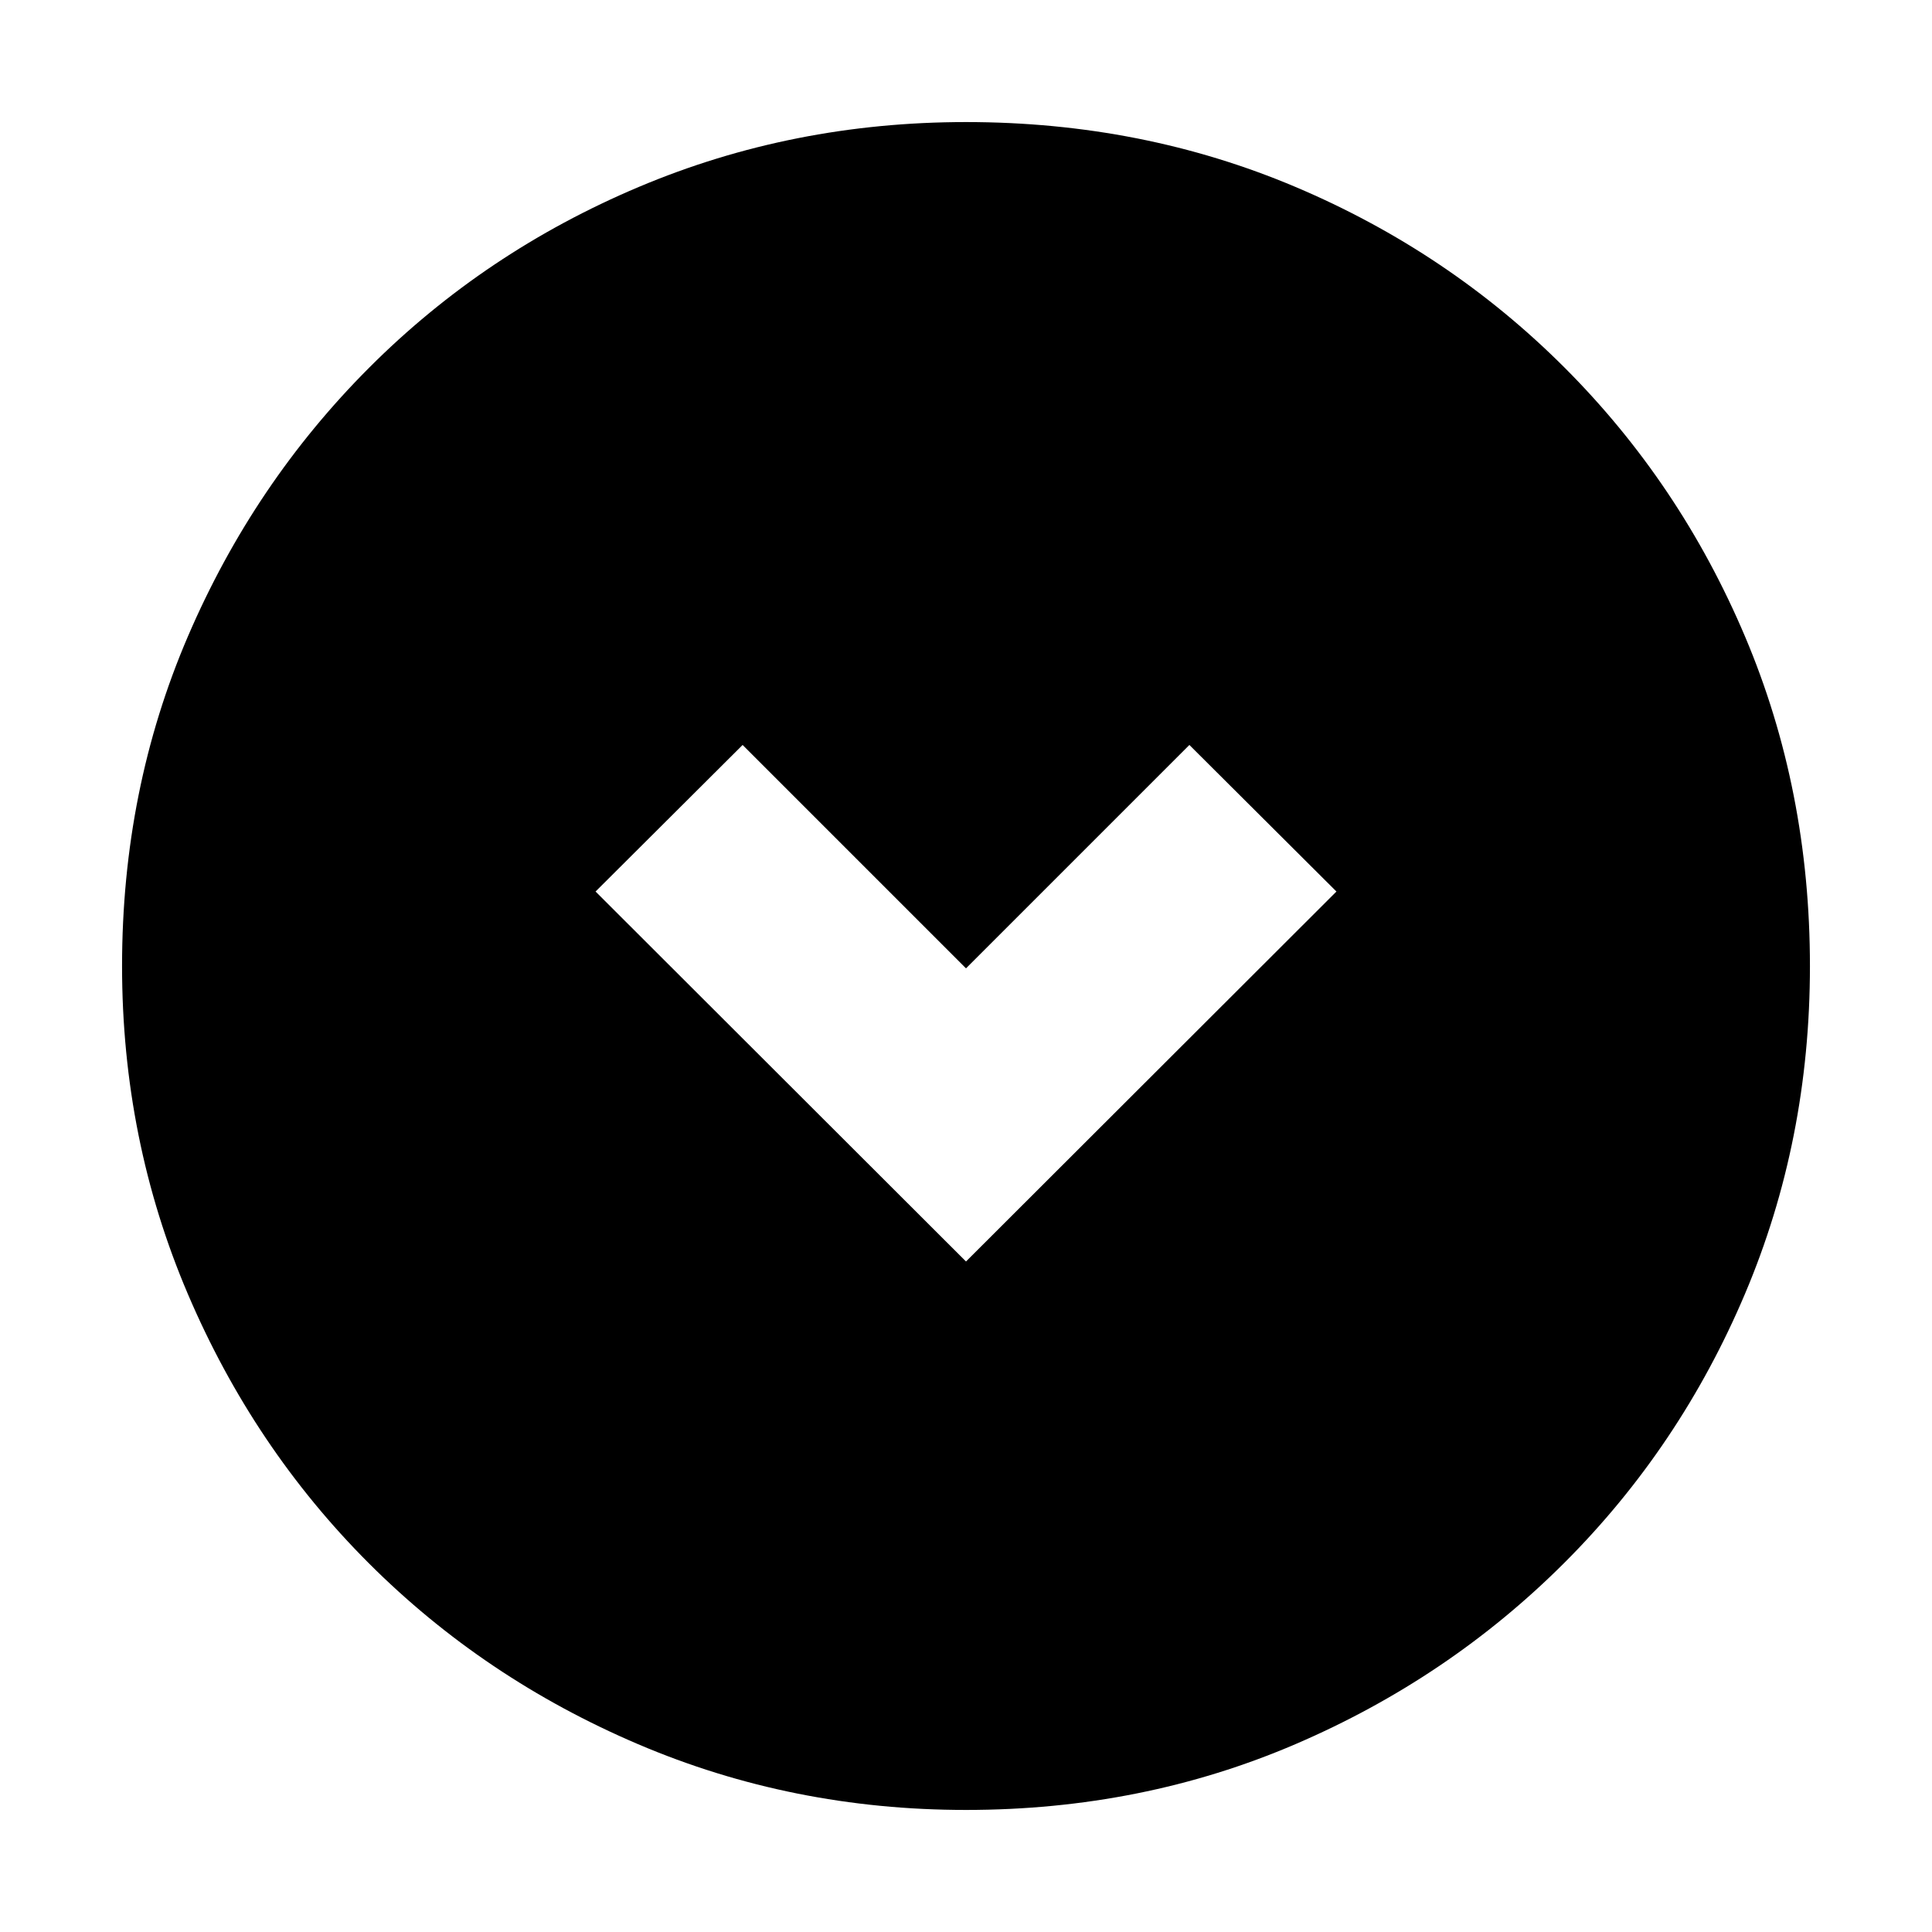 <svg xmlns="http://www.w3.org/2000/svg" height="20" viewBox="0 -960 960 960" width="20"><path d="M480-333.17 664.07-517 591-589.83l-111 111-111-111L295.93-517 480-333.17Zm0 272.52q-86.36 0-162.91-32.66-76.56-32.66-133.84-89.94T93.31-317.09Q60.65-393.64 60.65-480q0-87.61 32.72-163.77 32.72-76.16 90.14-133.61 57.42-57.44 133.83-89.7 76.42-32.27 162.66-32.27 87.6 0 163.77 32.26 76.16 32.26 133.61 89.71 57.45 57.45 89.71 133.64 32.26 76.19 32.26 163.82 0 86.64-32.27 162.81-32.26 76.18-89.7 133.6-57.45 57.42-133.61 90.14Q567.61-60.65 480-60.65Z"/></svg>